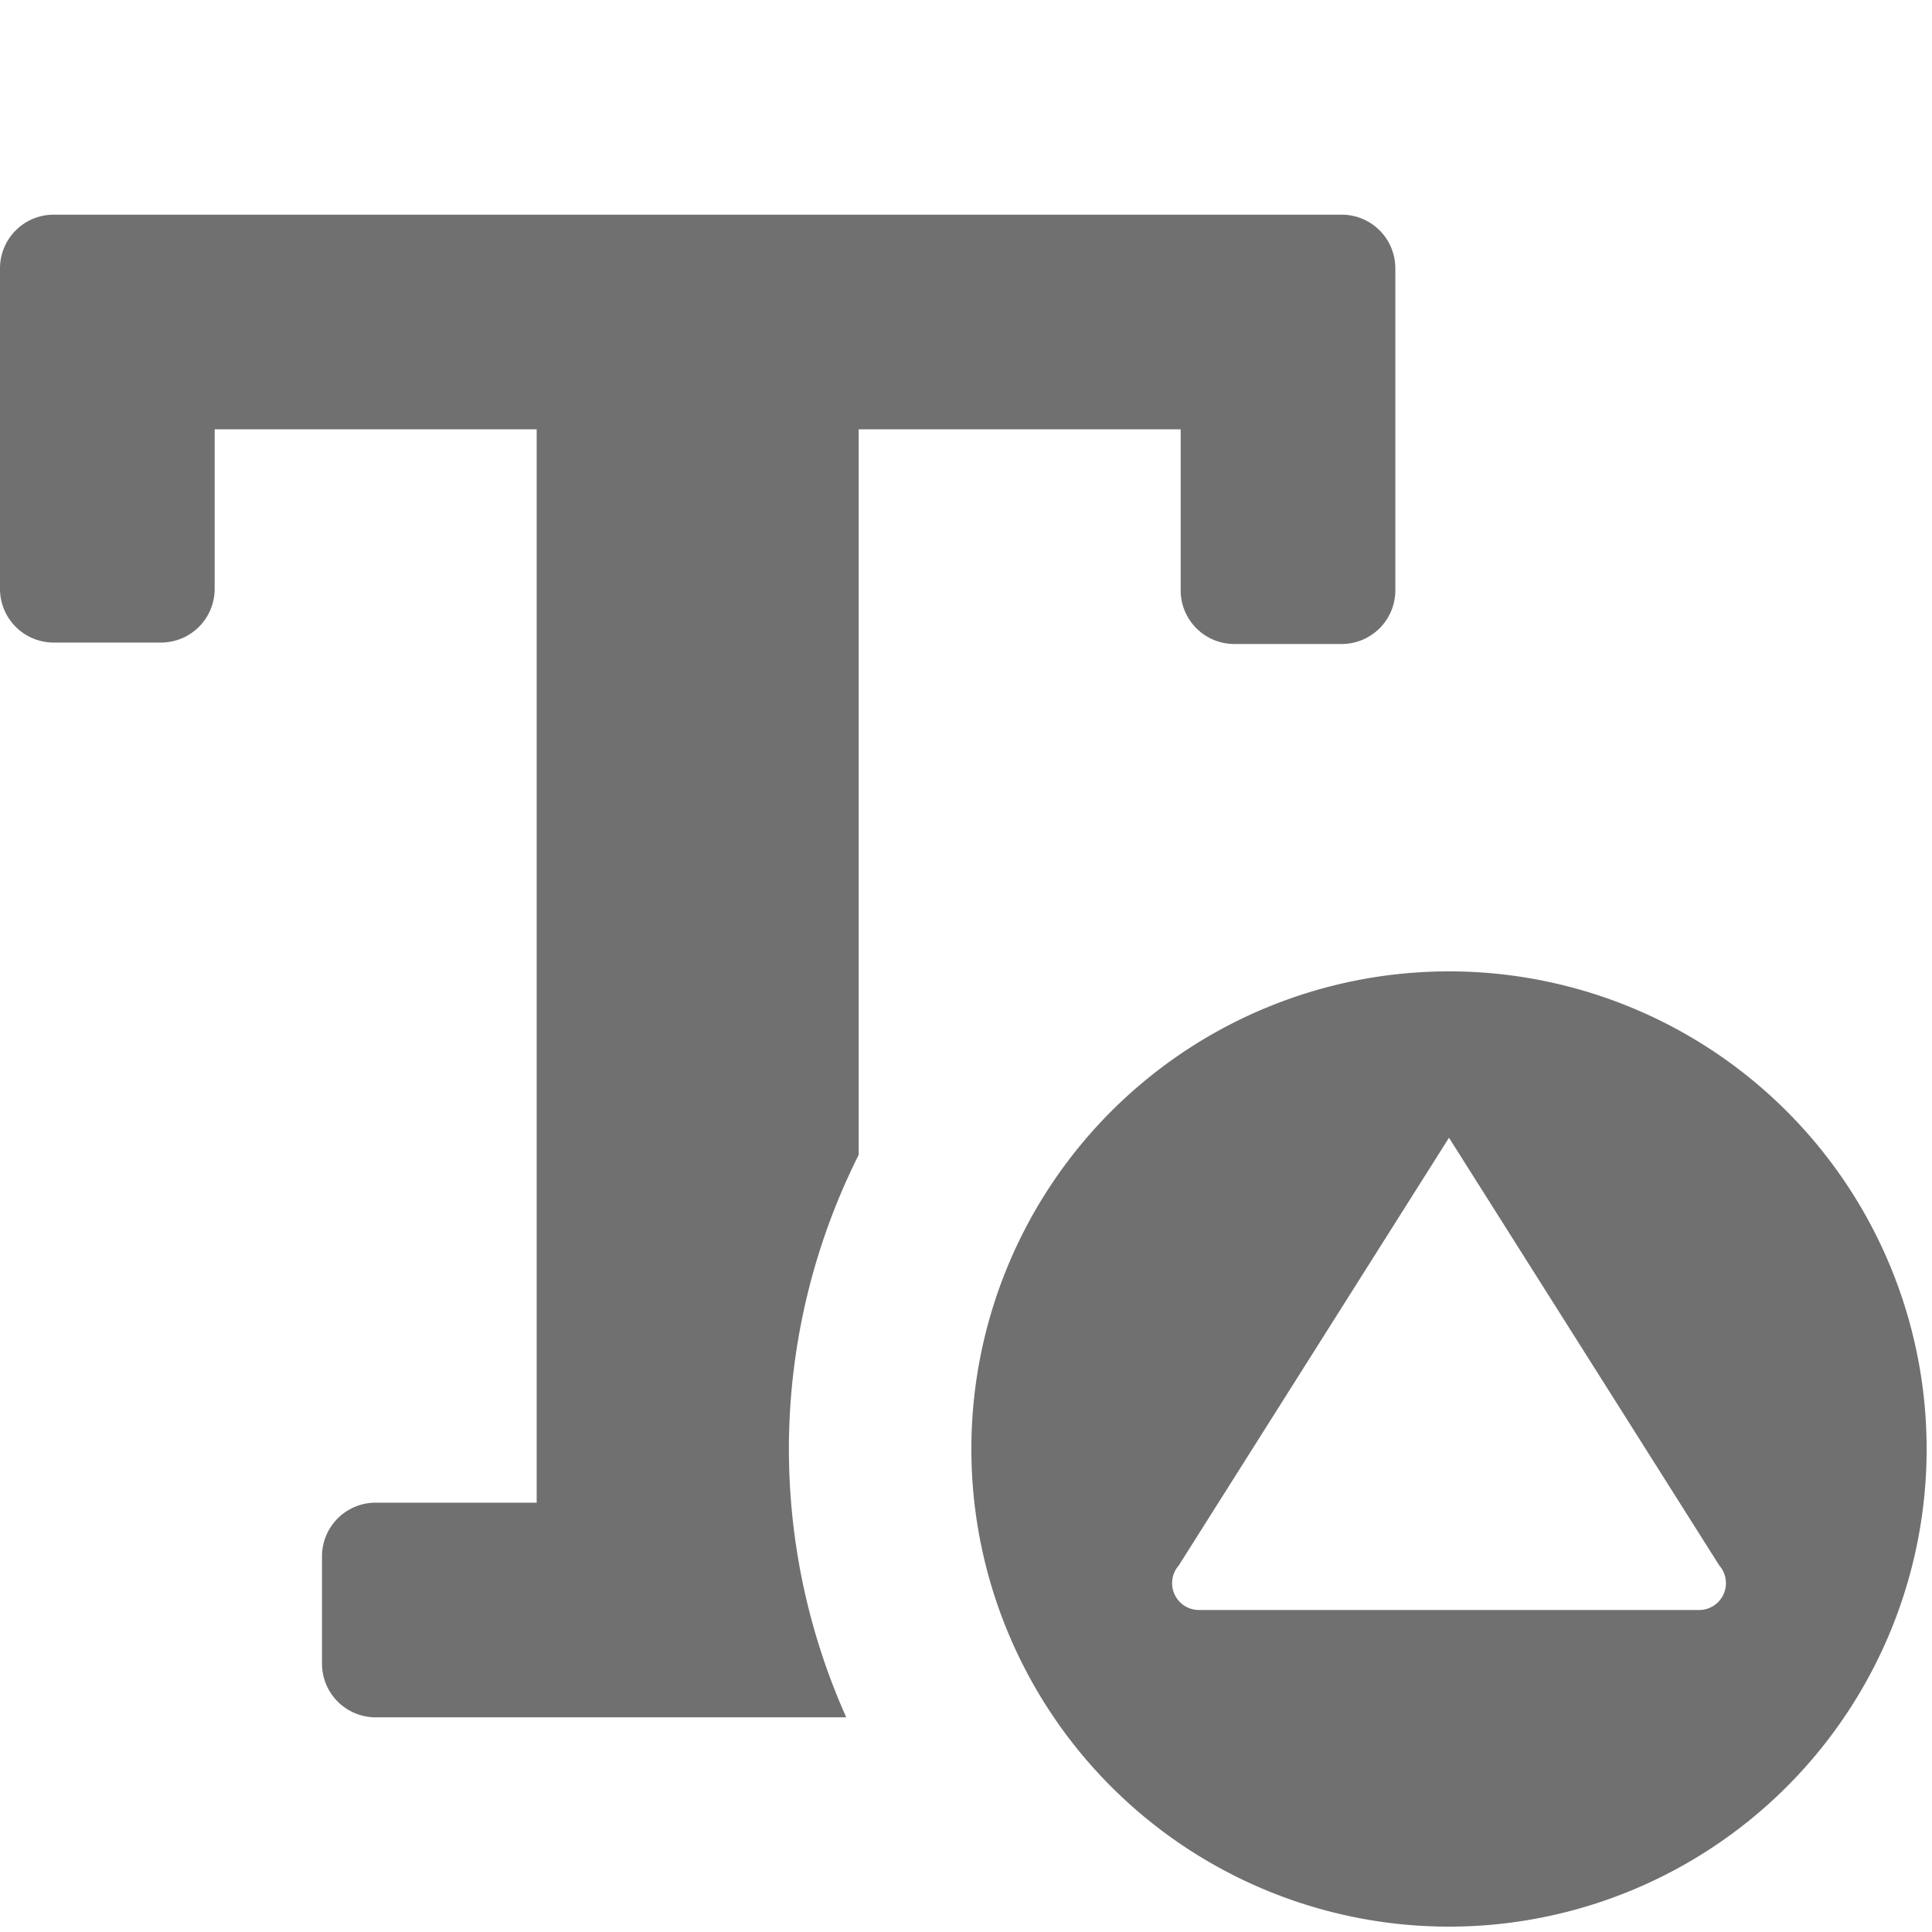 <svg xmlns="http://www.w3.org/2000/svg" data-name="S_TextIncrease_18_N@2x" height="36" id="S_TextIncrease_18_N_2x" viewBox="0 0 36 36" width="36"><defs><style>.fill{fill:#707070}</style></defs><title>S_TextIncrease_18_N@2x</title><path class="fill" d="M27 18.1a8.9 8.9 0 1 0 8.9 8.9 8.9 8.9 0 0 0-8.9-8.9zM31.661 30H22.34a.5.5 0 0 1-.376-.829L27 21.2l5.037 7.971a.5.5 0 0 1-.376.829z"/><path class="fill" d="M14.7 27a12.228 12.228 0 0 1 1.3-5.48V8h6v3a1 1 0 0 0 1 1h2a1 1 0 0 0 1-1V5a1 1 0 0 0-1-1H1a1 1 0 0 0-1 1v5.973a1 1 0 0 0 1 1h2a1 1 0 0 0 1-1V8h6v20H7a1 1 0 0 0-1 1v2a1 1 0 0 0 1 1h8.769a12.242 12.242 0 0 1-1.069-5z"/></svg>